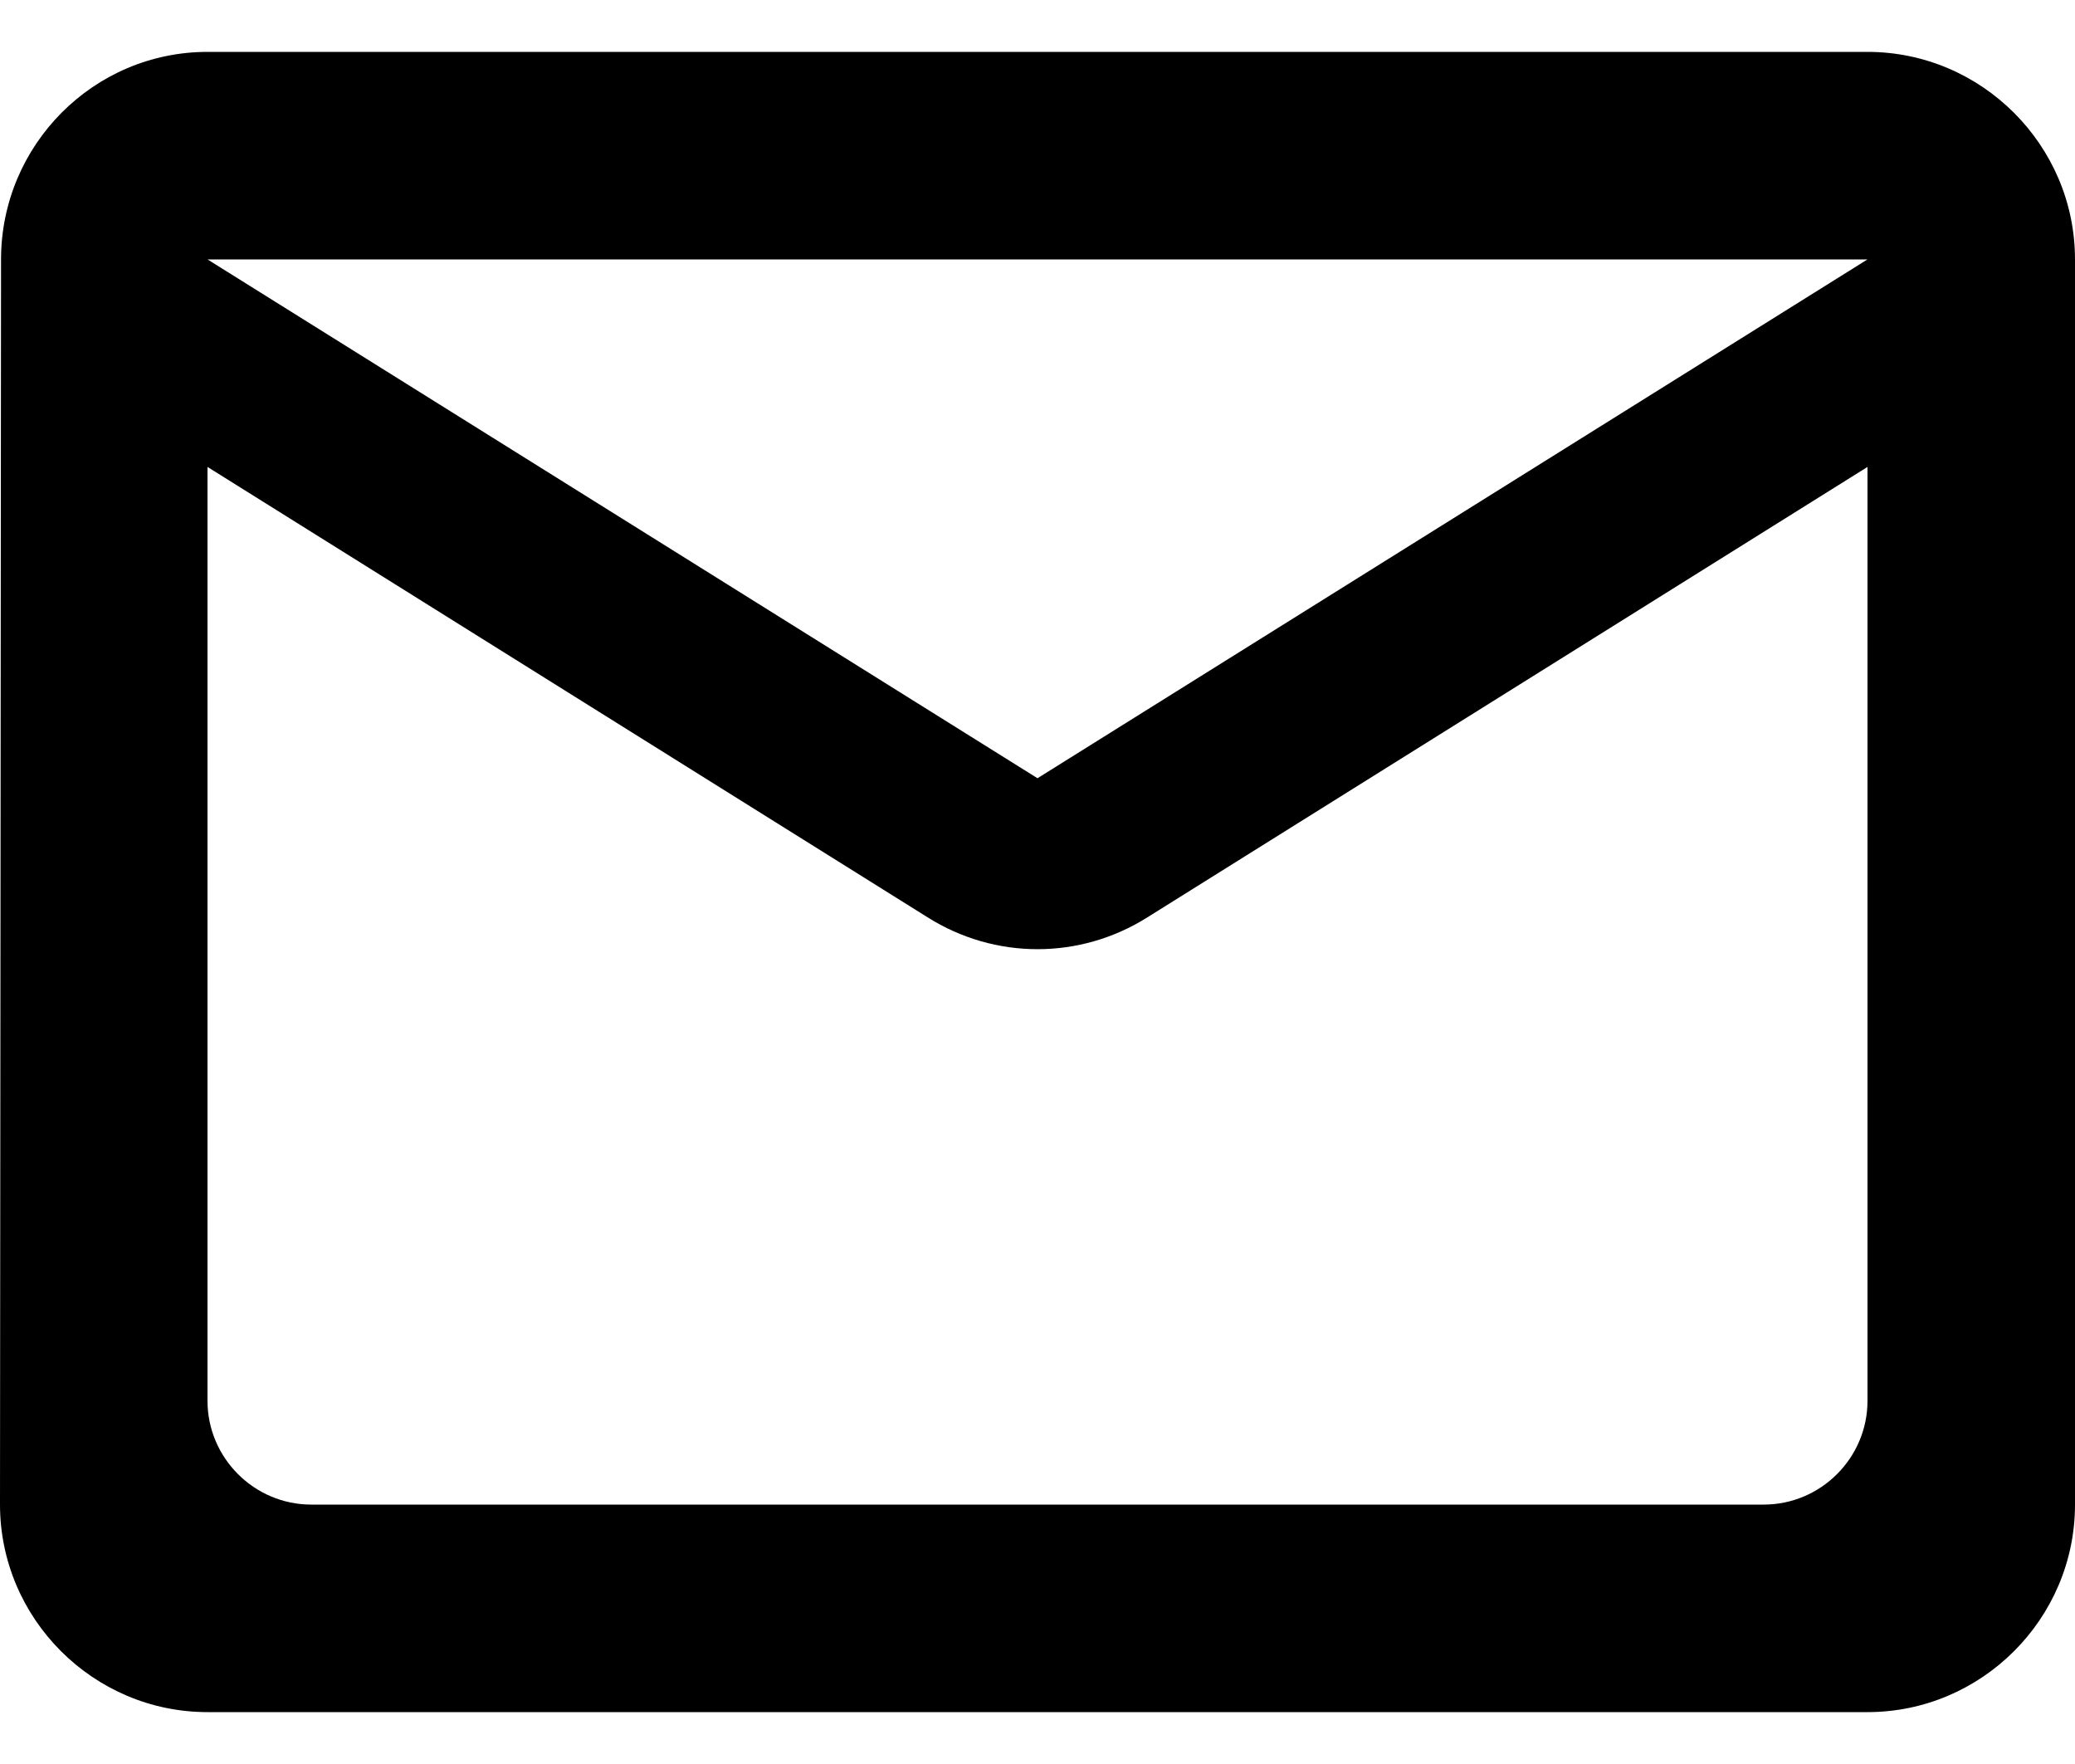 <svg width="20" height="17" viewBox="0 0 20 17" xmlns="http://www.w3.org/2000/svg">
<path d="M18 0.5H2C0.9 0.5 0.01 1.4 0.01 2.5L0 14.5C0 15.6 0.9 16.5 2 16.5H18C19.1 16.5 20 15.6 20 14.5V2.5C20 1.4 19.1 0.5 18 0.5ZM17 14.5H3C2.45 14.5 2 14.05 2 13.5V4.5L8.94 8.84C9.59 9.25 10.41 9.25 11.06 8.84L18 4.5V13.5C18 14.05 17.55 14.5 17 14.5ZM10 7.5L2 2.5H18L10 7.5Z" />
</svg>
